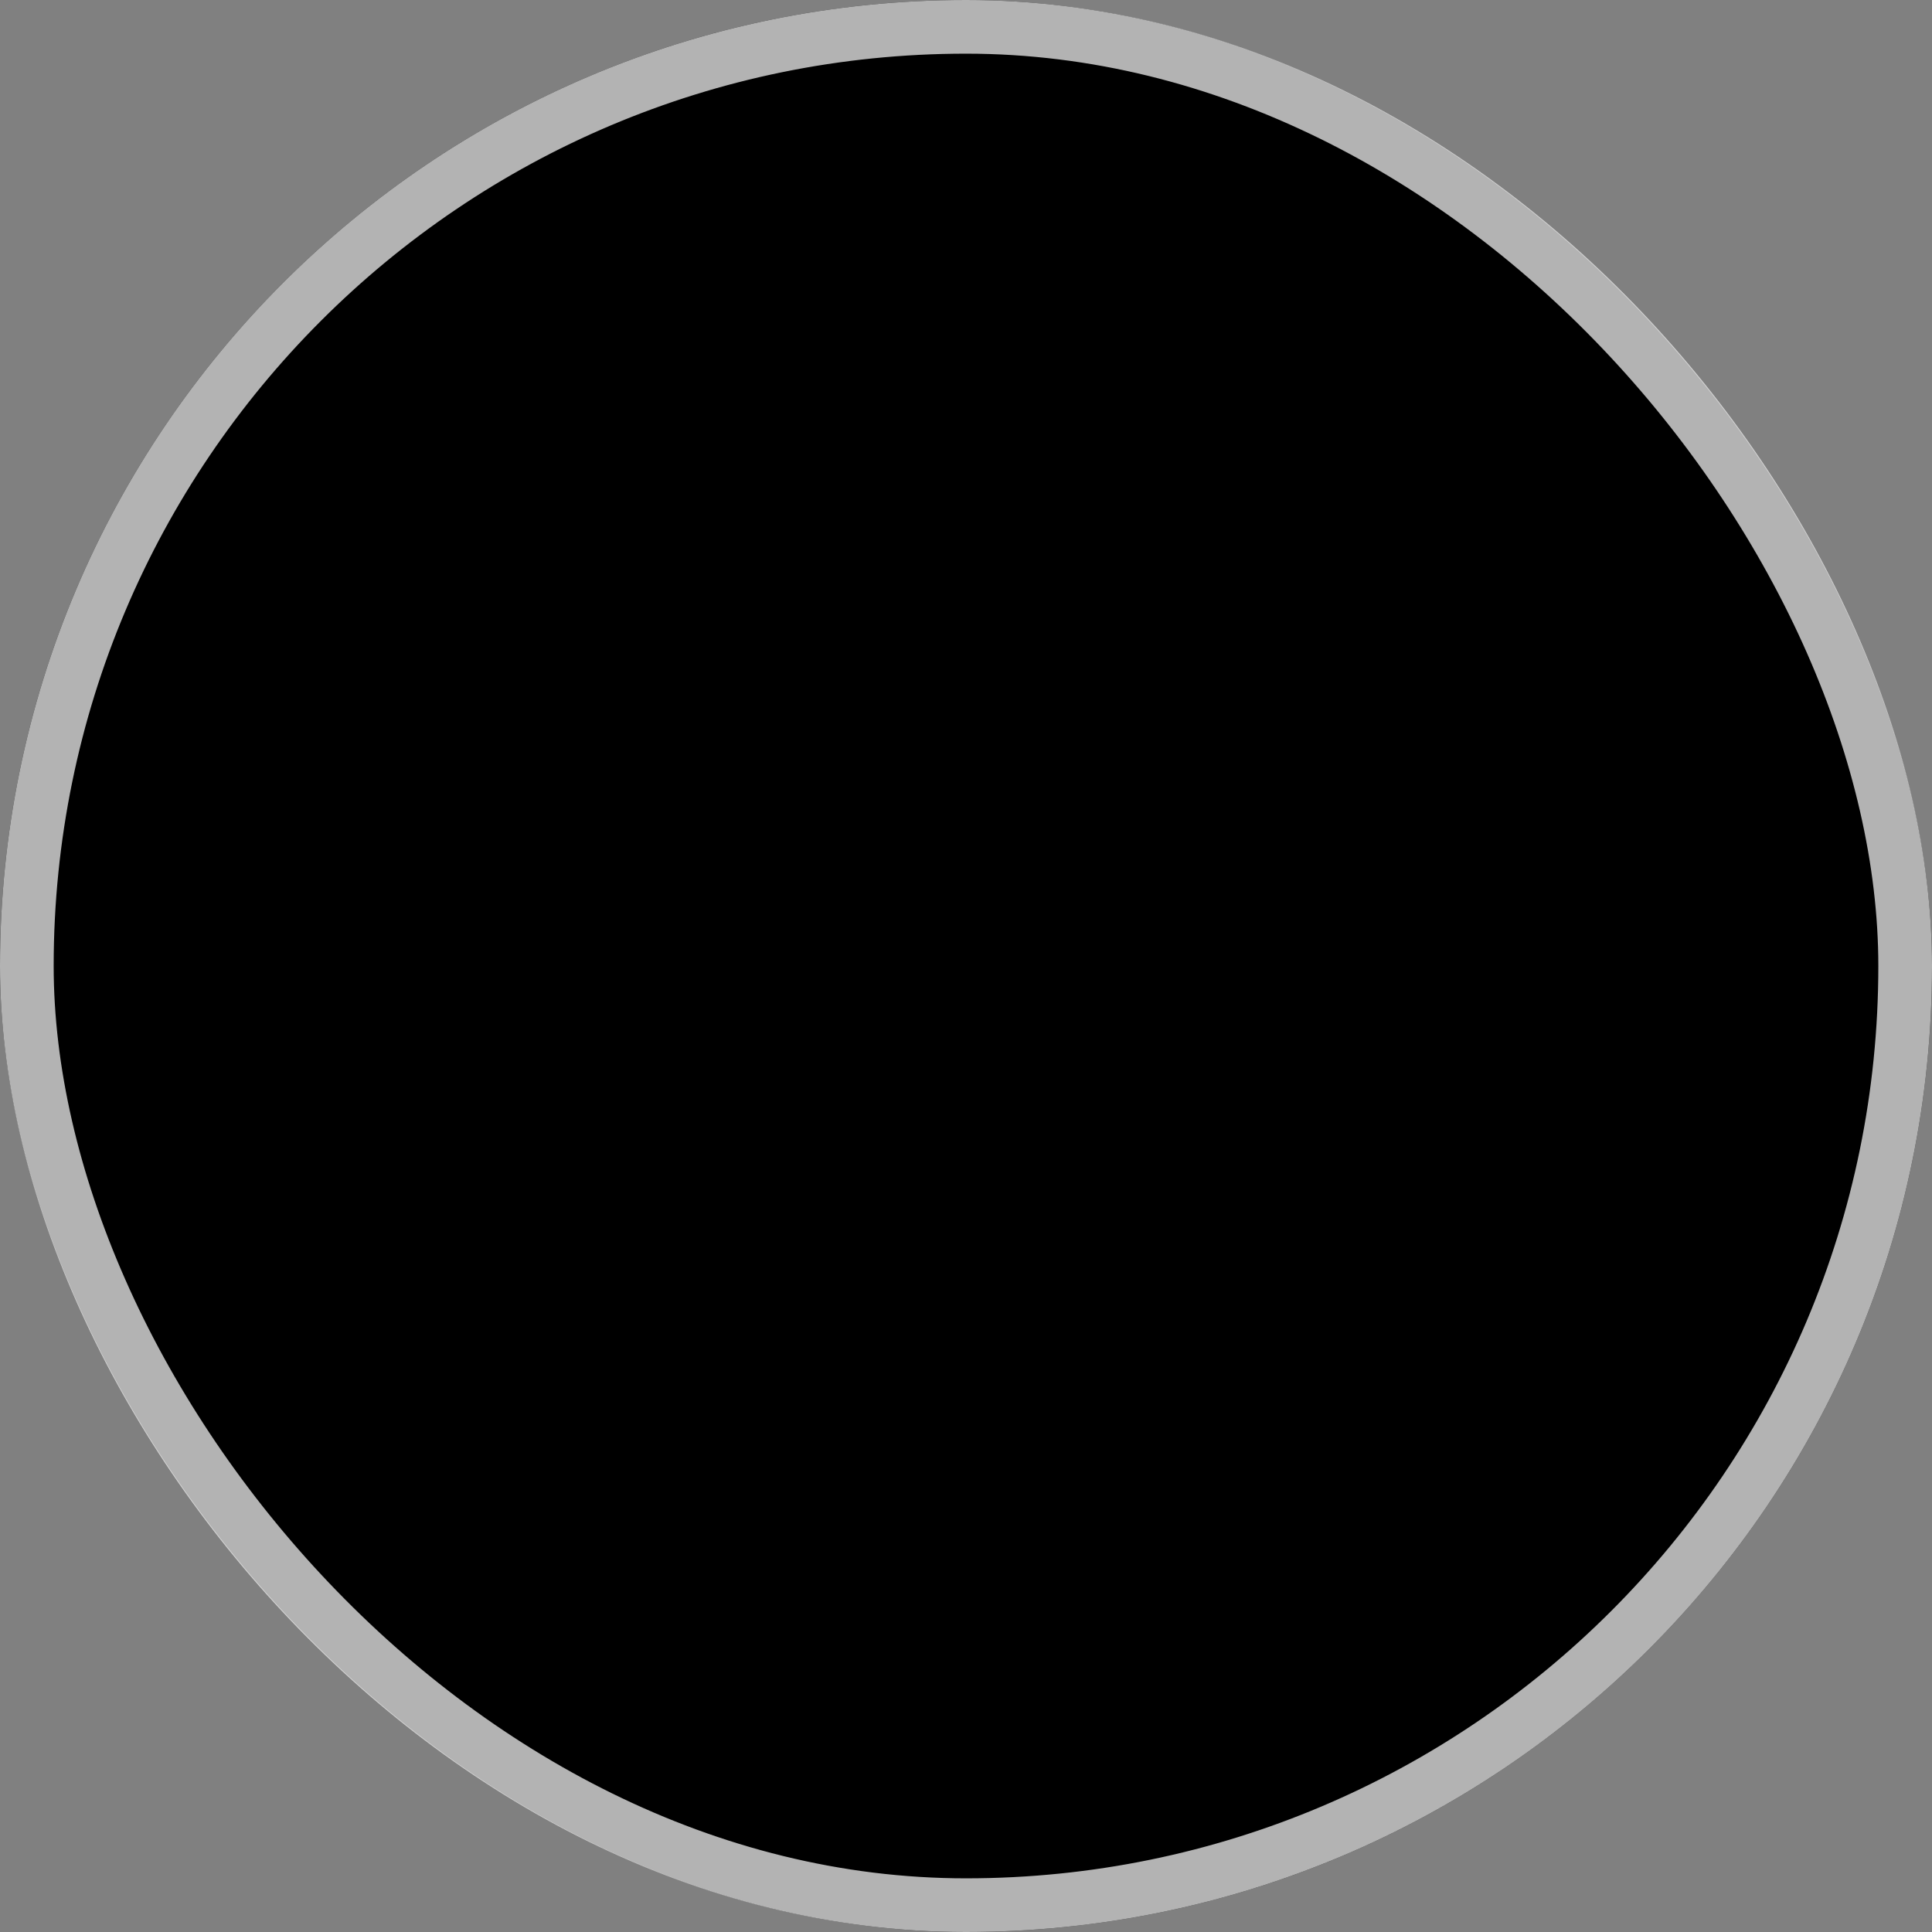 <svg width="36" height="36" viewBox="0 0 36 36" fill="none" xmlns="http://www.w3.org/2000/svg">
<rect x="0" y="0" width="36" height="36" fill="#808080" stroke="none"/>
<rect width="36" height="36" rx="18" fill="black"/>
<rect x="0.5" y="0.5" width="35" height="35" rx="17.5" stroke="white" stroke-opacity="0.7"/>
</svg>
